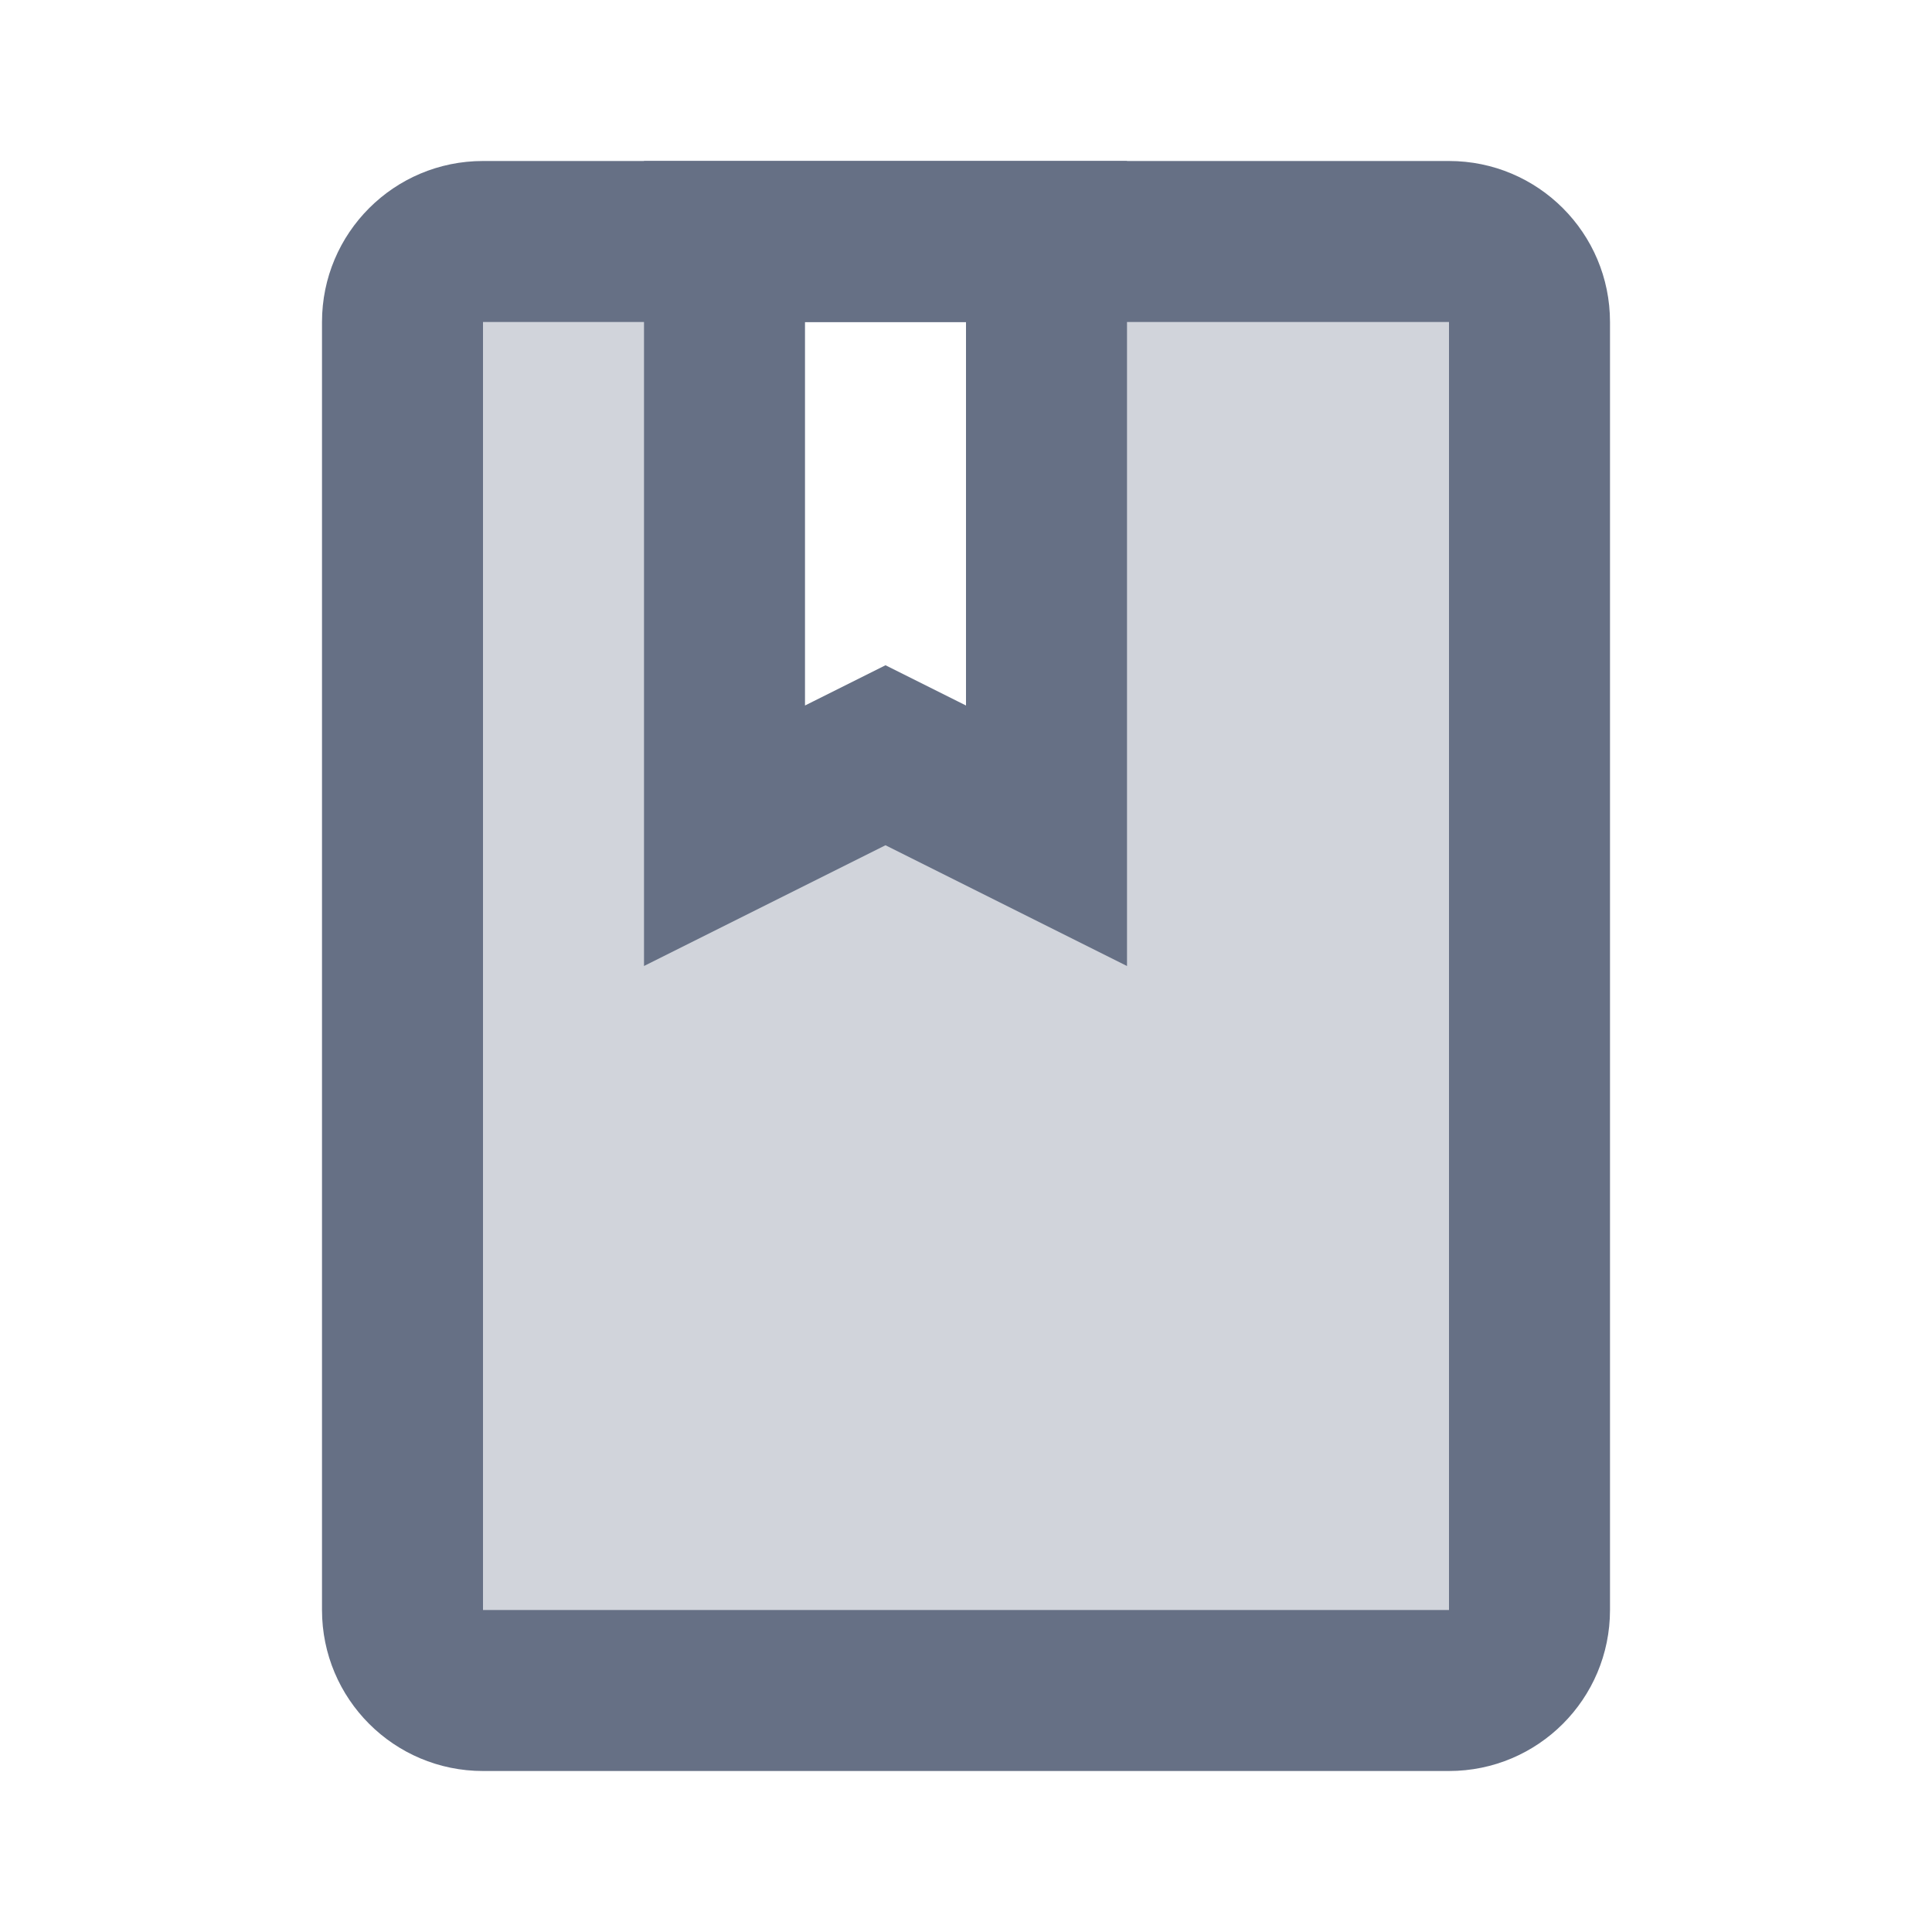 <svg width="24" height="24" viewBox="0 0 24 24" fill="none" xmlns="http://www.w3.org/2000/svg">
<path opacity="0.3" d="M13 3V9H9V3H5V21H19V3H13Z" fill="#667085"/>
<path d="M18 2H6C4.895 2 4 2.895 4 4V20C4 21.105 4.895 22 6 22H18C19.105 22 20 21.105 20 20V4C20 2.895 19.105 2 18 2ZM18 20H6V4H18V20Z" fill="#667085"/>
<path d="M12 4V8.764L11.894 8.711L11 8.264L10.106 8.711L10 8.764V4H12ZM14 2H8V12L11 10.5L14 12V2Z" fill="#667085"/>
</svg>
